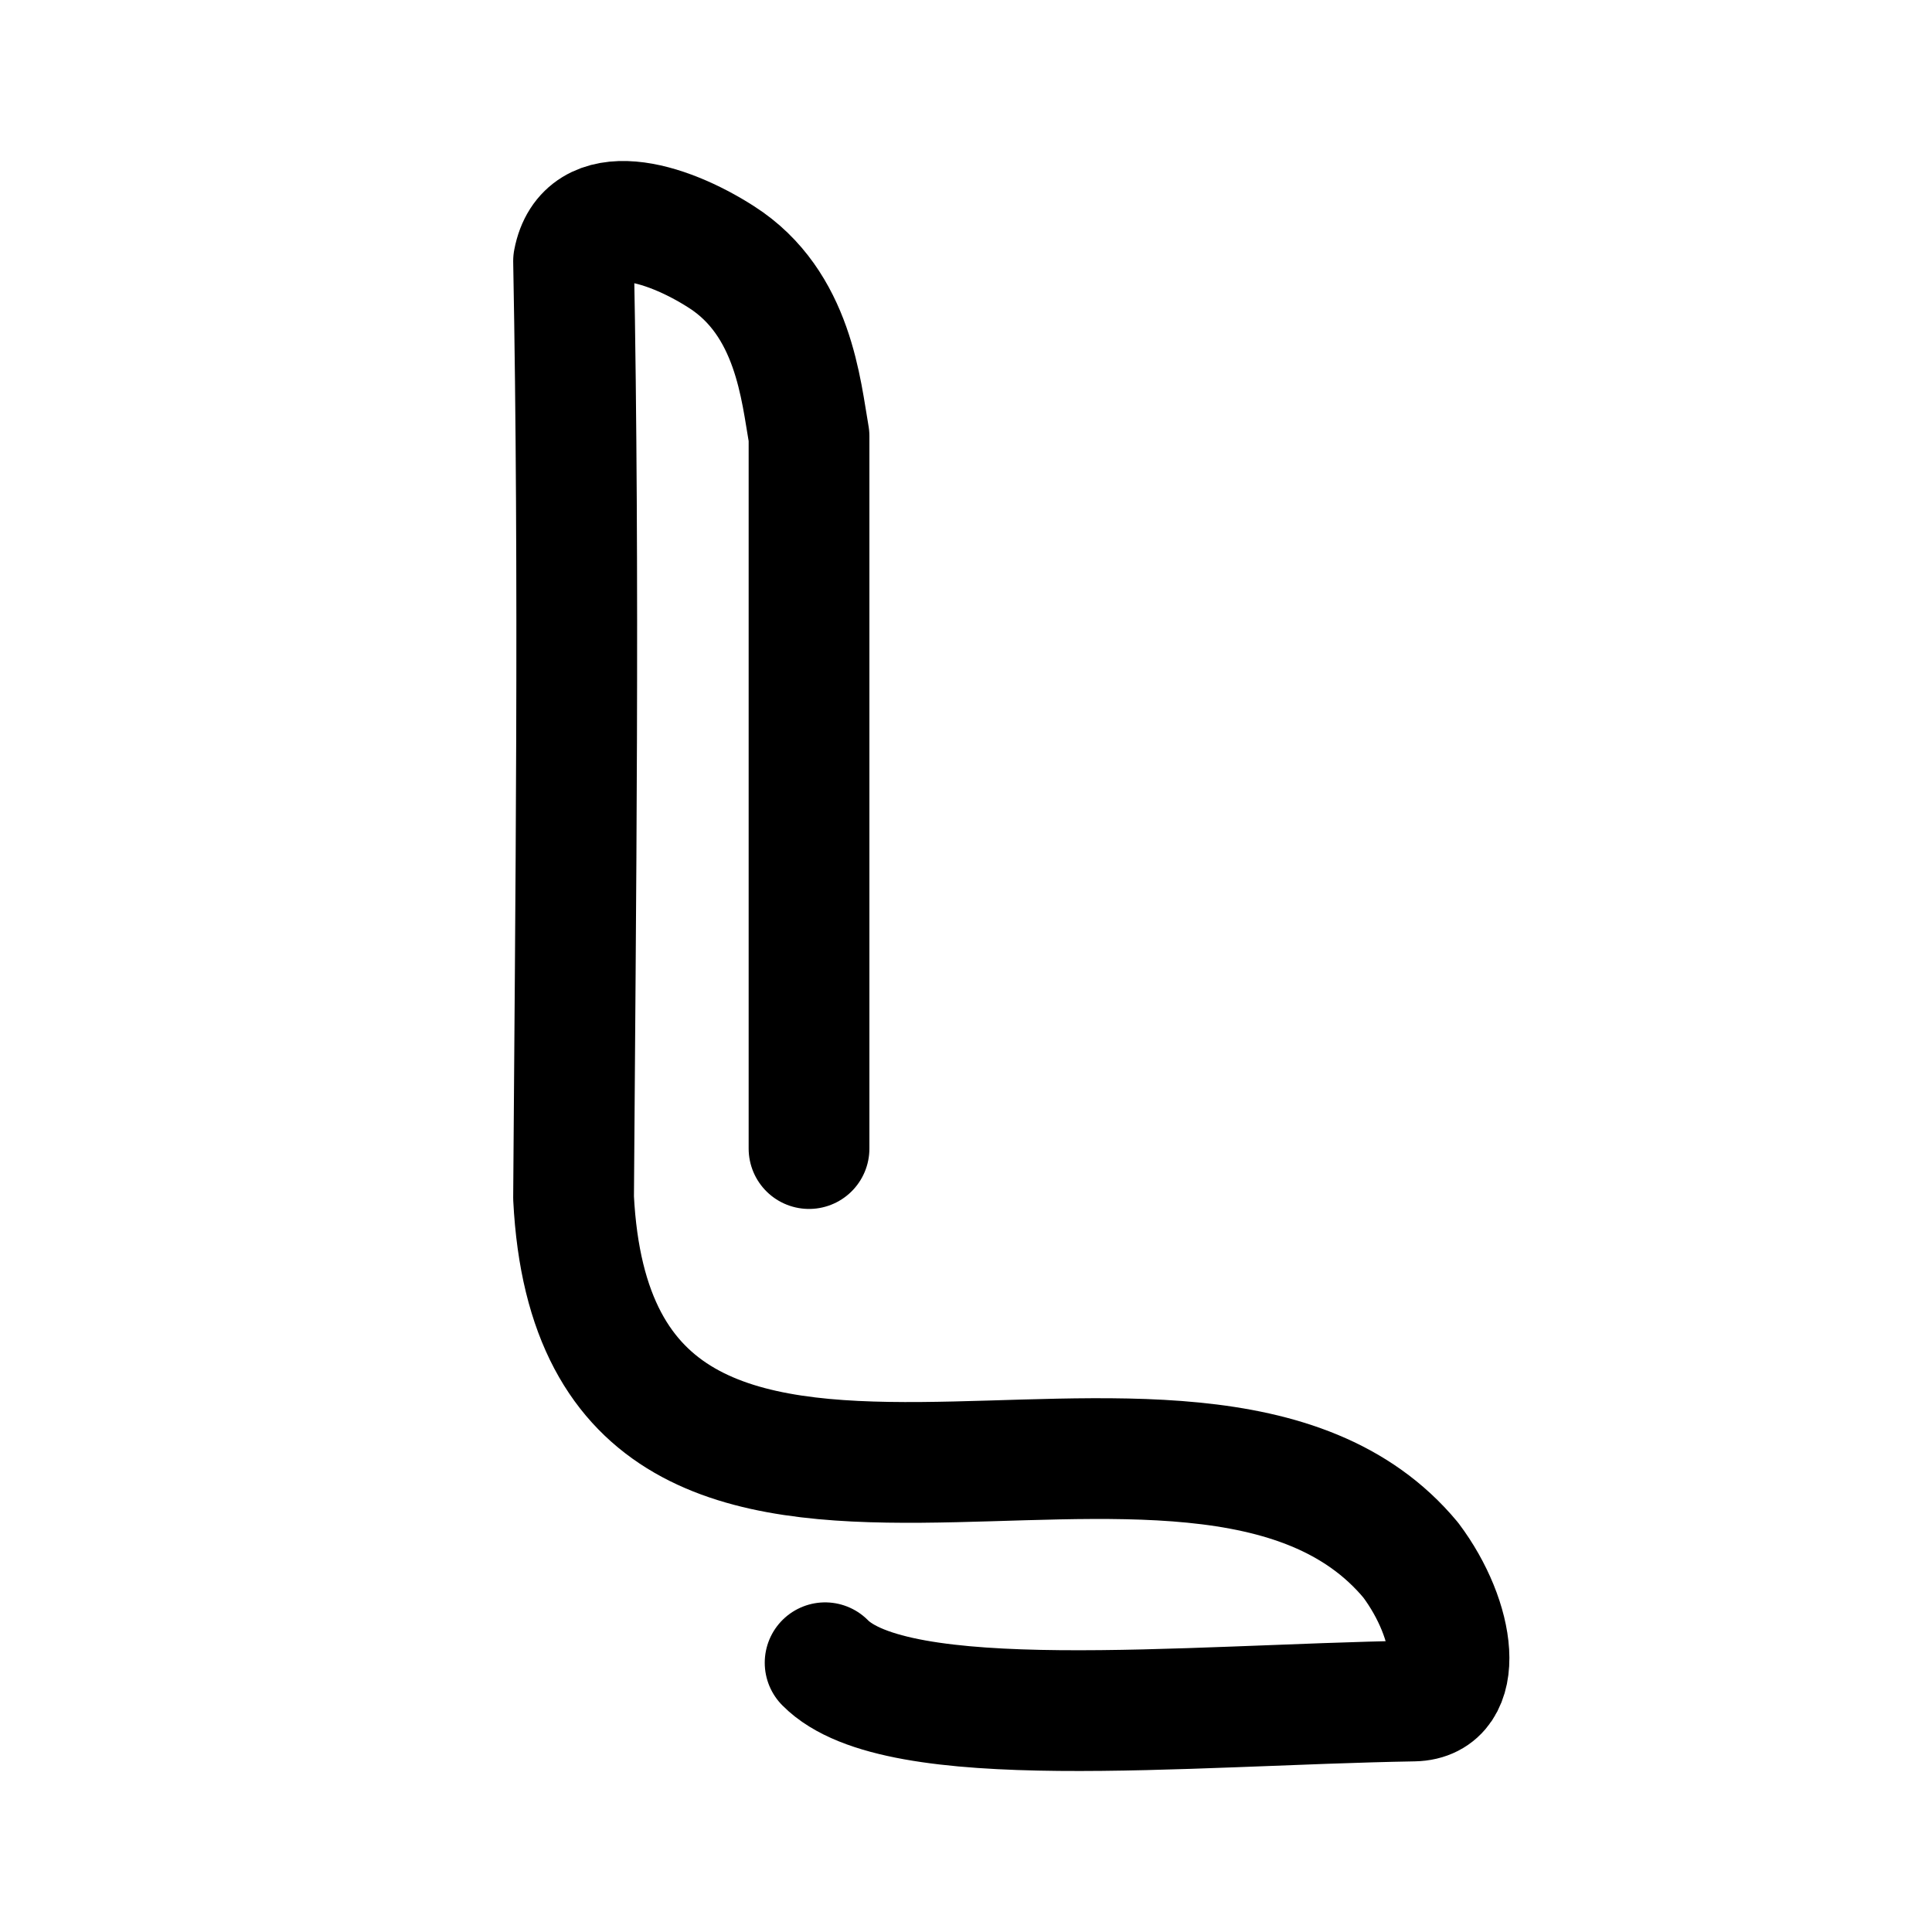 <svg xmlns="http://www.w3.org/2000/svg" width="192" height="192" fill="none"><path stroke="#000" stroke-linecap="round" stroke-linejoin="round" stroke-miterlimit="10" stroke-width="12" d="M80.4 114.143V43.345c-.8-4.5-1.5-13.2-8.7-17.8-5.6-3.6-13.5-5.899-14.7.4.6 31.8.2 63.9 0 93.098 2.4 47.599 61.998 10.5 83.198 35.999 4.5 6 5.5 13.9.3 14-23 .4-51.399 3.4-58.499-3.8"/></svg>